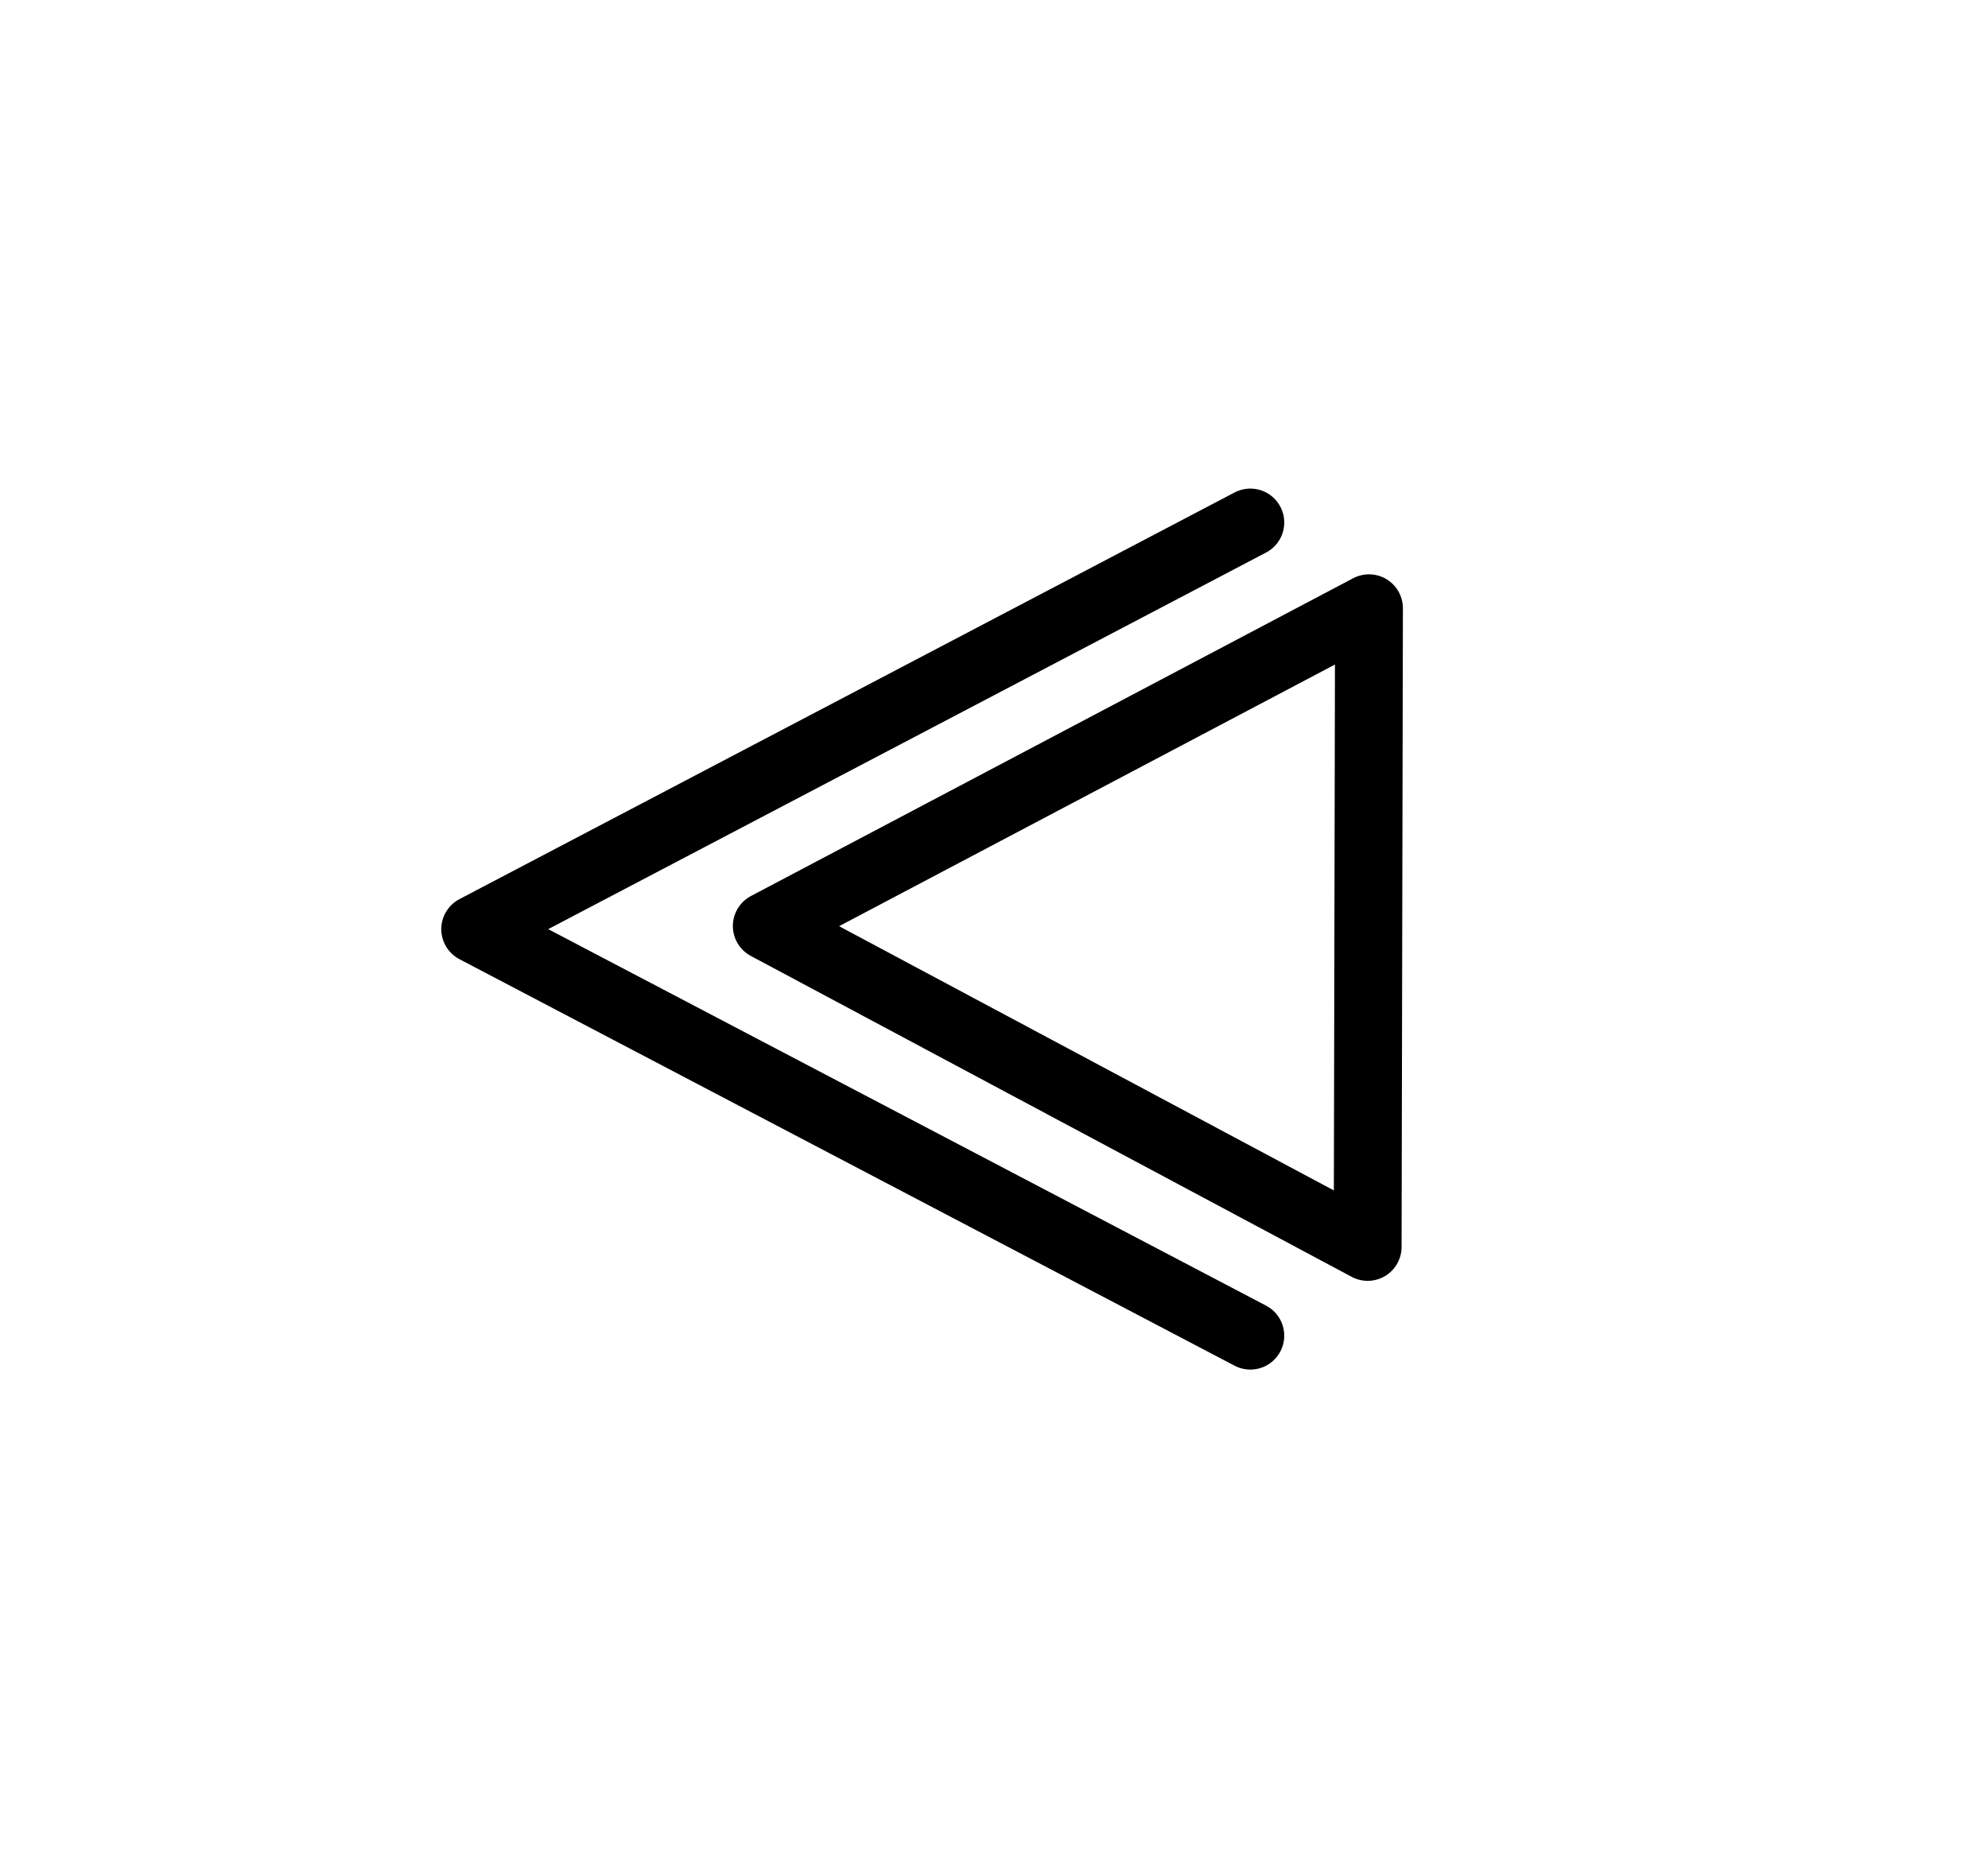 <?xml version="1.0" encoding="utf-8"?>
<!-- Generator: Adobe Illustrator 17.0.2, SVG Export Plug-In . SVG Version: 6.00 Build 0)  -->
<!DOCTYPE svg PUBLIC "-//W3C//DTD SVG 1.1//EN" "http://www.w3.org/Graphics/SVG/1.1/DTD/svg11.dtd">
<svg version="1.1" id="Calque_1" xmlns="http://www.w3.org/2000/svg" xmlns:xlink="http://www.w3.org/1999/xlink" x="0px" y="0px"
	 width="205.155px" height="191.753px" viewBox="0 0 205.155 191.753" enable-background="new 0 0 205.155 191.753"
	 xml:space="preserve">
<polygon fill="none" stroke="#000000" stroke-width="7" stroke-linecap="round" stroke-linejoin="round" stroke-miterlimit="10" points="
	141.275,62.78 79.128,95.581 141.138,128.706 "/>
<polyline fill="none" stroke="#000000" stroke-width="7" stroke-linecap="round" stroke-linejoin="round" stroke-miterlimit="10" points="
	129.03,53.931 49.039,95.905 129.03,137.865 "/>
</svg>
